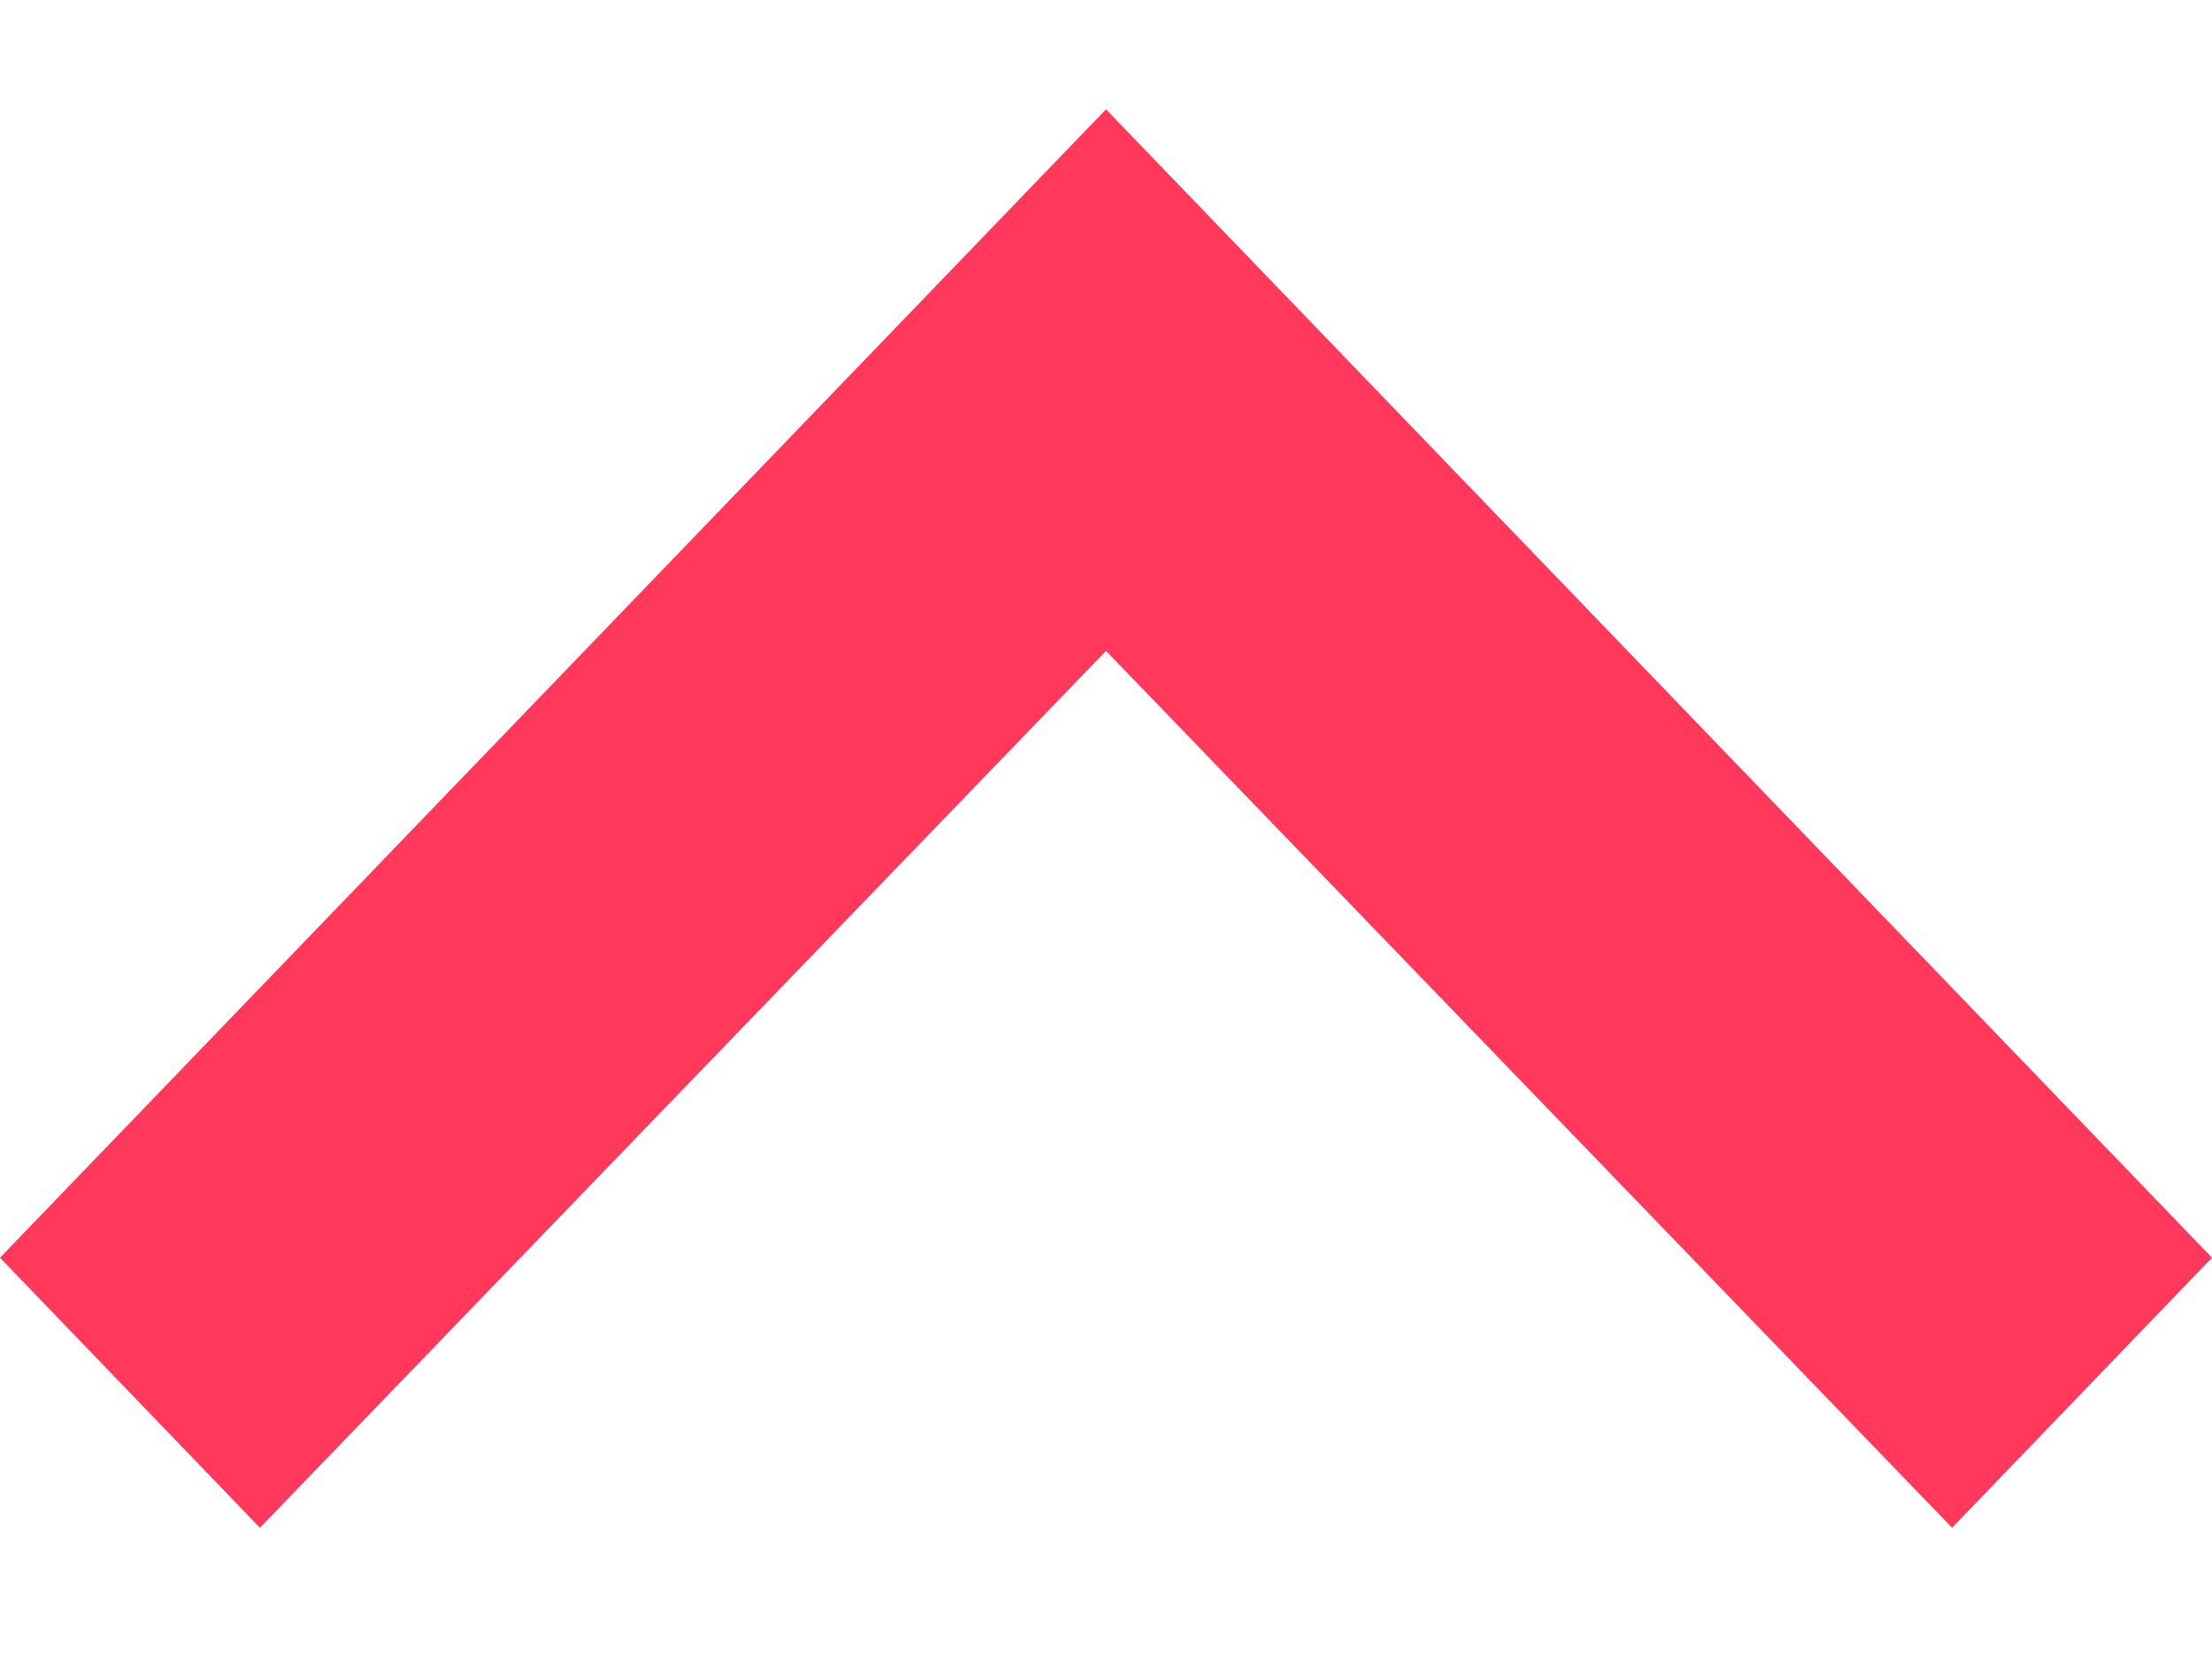 <svg width="12" height="9" viewBox="0 0 12 9" fill="none" xmlns="http://www.w3.org/2000/svg">
<path d="M1.41 8.288L6 3.531L10.59 8.288L12 6.823L6 0.593L-1.28007e-07 6.823L1.41 8.288Z" fill="#FF385C"/>
</svg>
